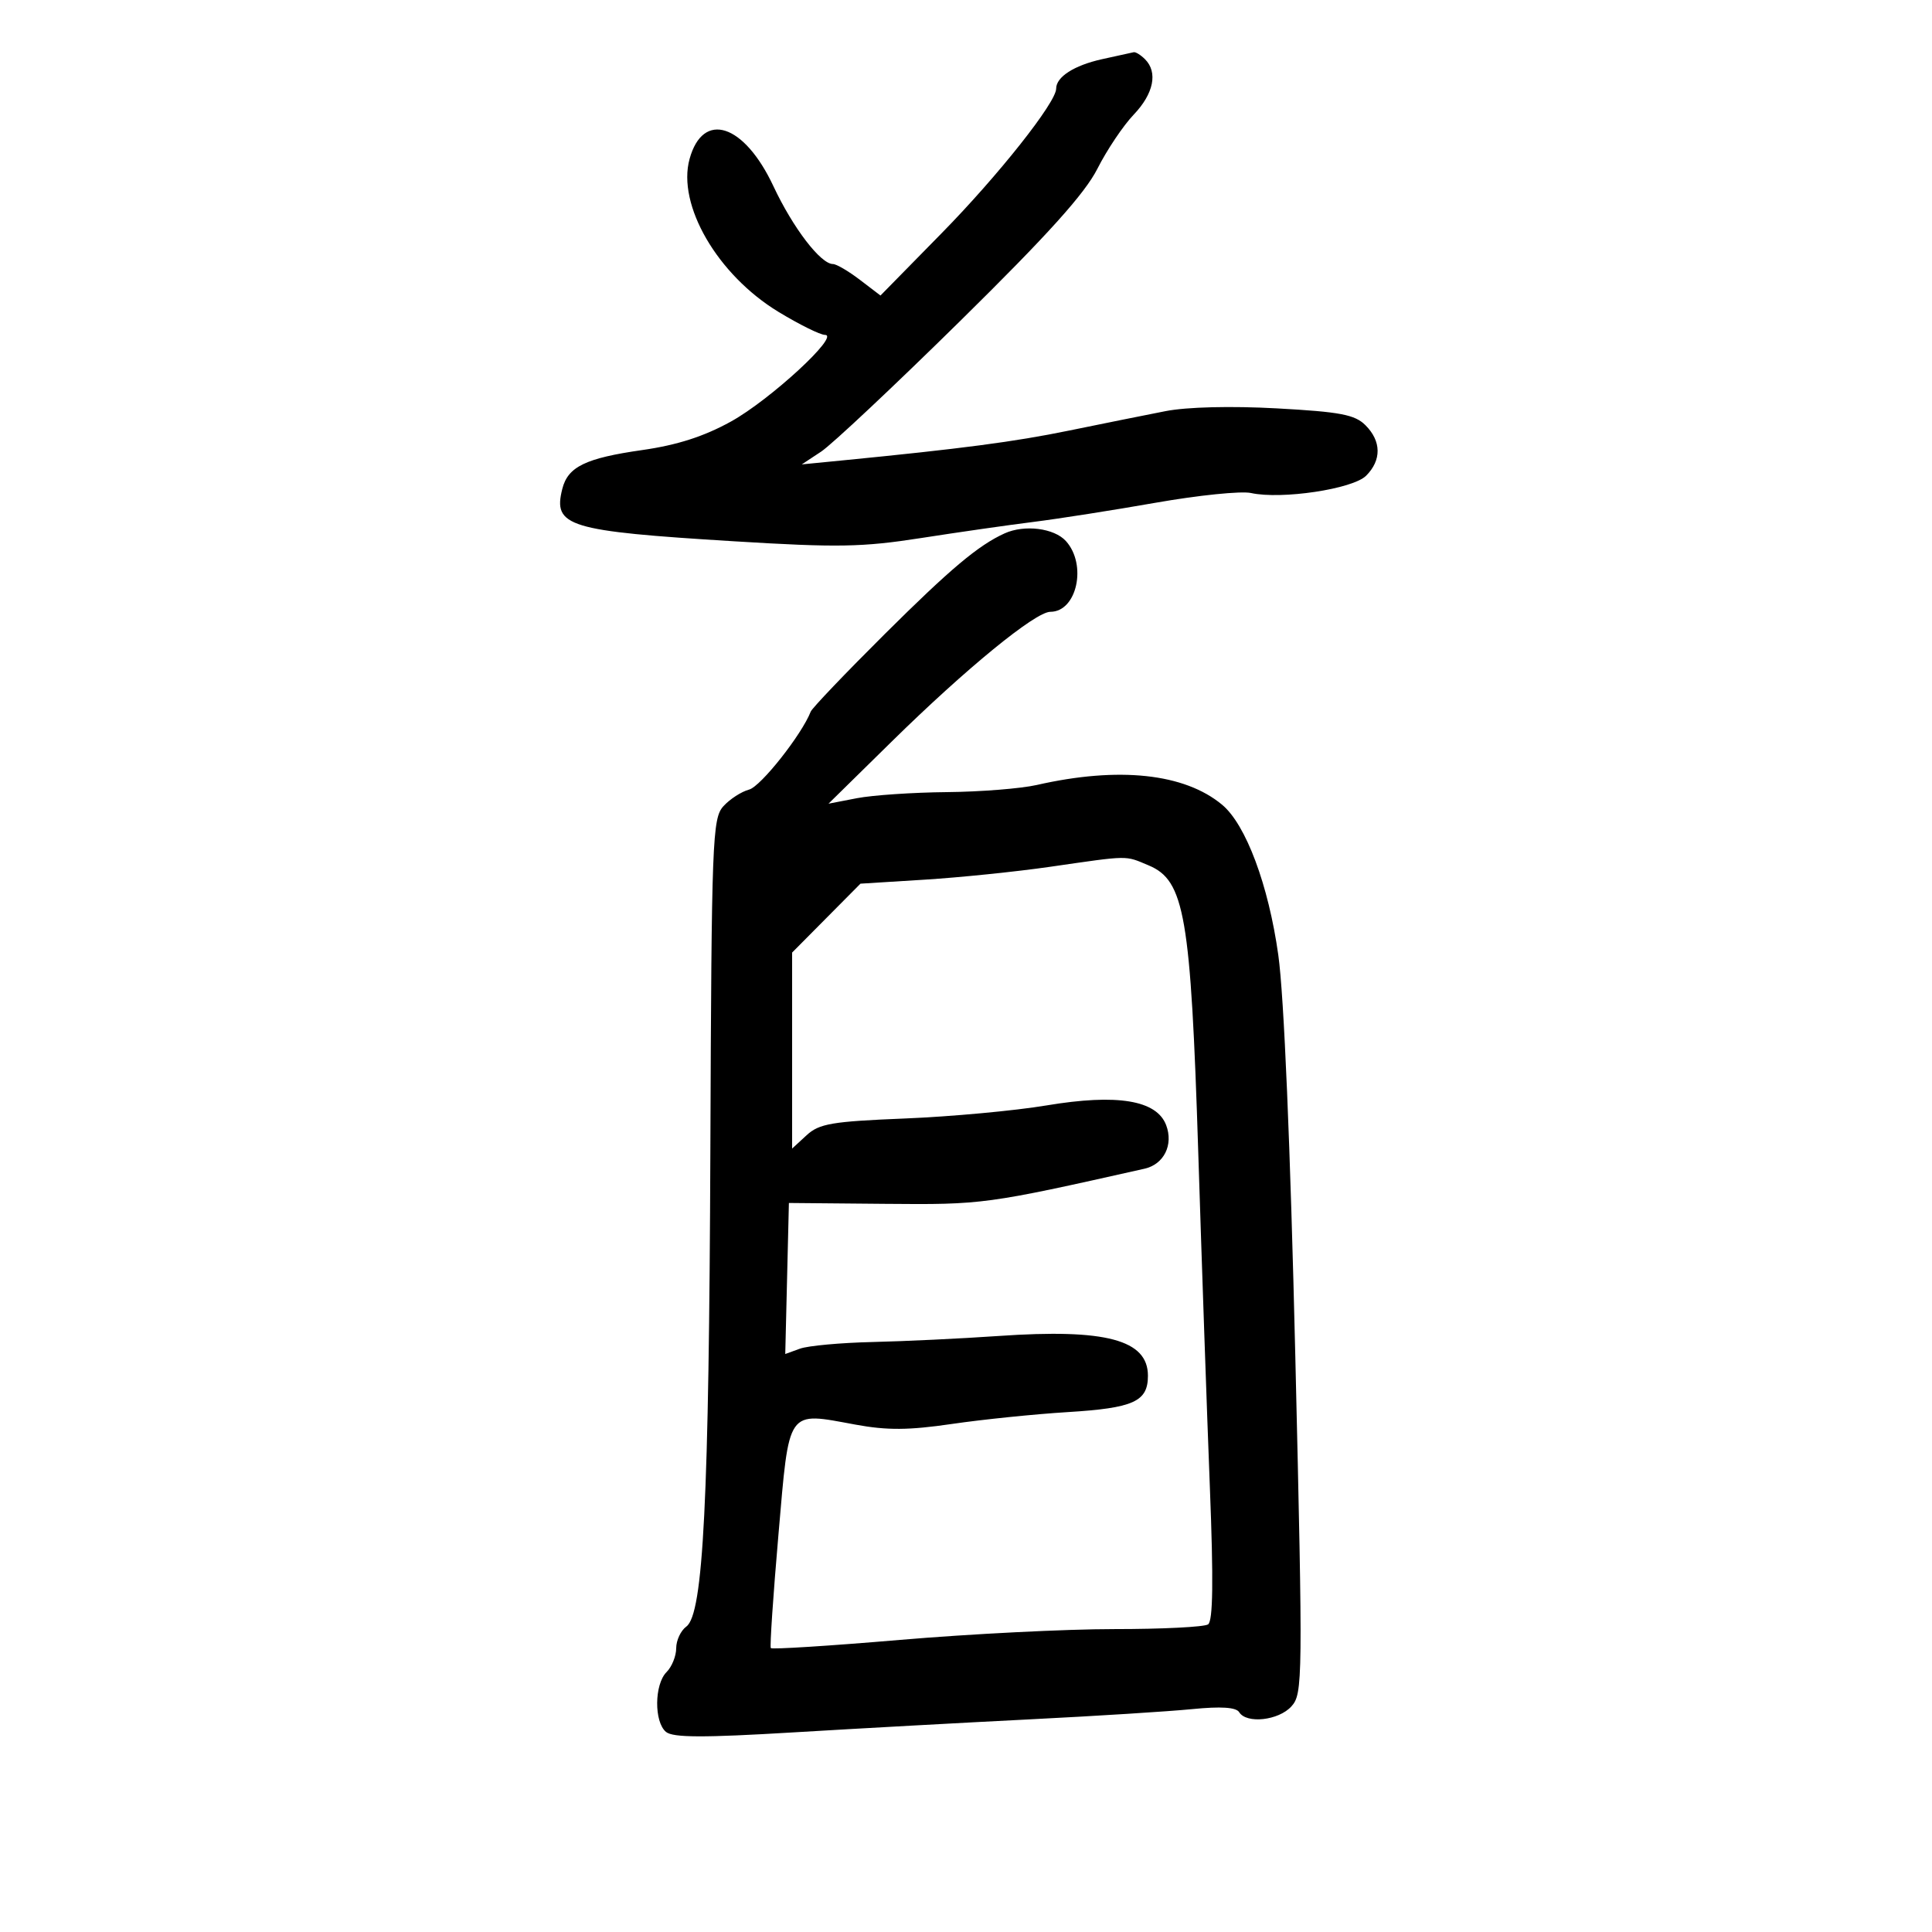 <svg xmlns="http://www.w3.org/2000/svg" width="300" height="300" viewBox="0 0 300 300" version="1.1">
	<path d="M 171.088 9.198 C 166.776 10.160, 164 11.947, 164 13.763 C 164 15.907, 155.030 27.233, 146.235 36.194 L 136.720 45.889 133.516 43.444 C 131.753 42.100, 129.875 41, 129.343 41 C 127.428 41, 123.125 35.376, 120.096 28.913 C 115.547 19.207, 109.162 17.131, 107.078 24.679 C 105.105 31.826, 111.408 42.673, 120.878 48.426 C 124.114 50.392, 127.361 52, 128.093 52 C 130.532 52, 119.589 62.091, 113.500 65.457 C 109.311 67.773, 105.159 69.109, 99.745 69.882 C 90.928 71.141, 88.187 72.469, 87.316 75.905 C 85.831 81.756, 88.156 82.466, 114 84.052 C 130.048 85.037, 133.892 84.970, 143 83.550 C 148.775 82.649, 156.650 81.519, 160.500 81.039 C 164.350 80.558, 172.899 79.217, 179.497 78.057 C 186.095 76.898, 192.733 76.222, 194.247 76.554 C 198.994 77.597, 210.065 75.935, 212.130 73.870 C 214.545 71.455, 214.507 68.507, 212.030 66.030 C 210.383 64.383, 208.127 63.954, 198.280 63.413 C 191.167 63.023, 184.321 63.191, 181 63.838 C 177.975 64.428, 171.225 65.787, 166 66.859 C 157.479 68.607, 149.380 69.671, 130.500 71.523 L 124.500 72.111 127.500 70.131 C 129.150 69.043, 138.876 59.905, 149.113 49.826 C 162.694 36.454, 168.451 30.065, 170.409 26.193 C 171.884 23.274, 174.421 19.495, 176.046 17.795 C 179.144 14.553, 179.824 11.224, 177.800 9.200 C 177.140 8.540, 176.352 8.048, 176.050 8.107 C 175.748 8.166, 173.514 8.657, 171.088 9.198 M 156 82.820 C 151.929 84.665, 147.568 88.328, 137.389 98.450 C 131.279 104.528, 126.104 109.950, 125.889 110.500 C 124.499 114.069, 118.133 122.126, 116.324 122.604 C 115.127 122.921, 113.327 124.087, 112.324 125.195 C 110.614 127.083, 110.488 130.418, 110.306 178.355 C 110.099 233.038, 109.213 250.640, 106.571 252.572 C 105.707 253.204, 105 254.716, 105 255.932 C 105 257.148, 104.325 258.818, 103.500 259.643 C 101.602 261.541, 101.549 267.381, 103.416 268.931 C 104.495 269.826, 109.206 269.843, 123.166 269.005 C 133.250 268.399, 149.825 267.486, 160 266.975 C 170.175 266.465, 181.474 265.752, 185.110 265.392 C 189.600 264.947, 191.944 265.100, 192.419 265.868 C 193.559 267.713, 198.547 267.159, 200.530 264.967 C 202.300 263.011, 202.322 260.963, 201.136 210.634 C 200.363 177.845, 199.377 154.587, 198.493 148.290 C 196.967 137.415, 193.462 128.038, 189.774 124.964 C 183.925 120.087, 173.716 118.997, 161 121.889 C 158.525 122.452, 152.225 122.952, 147 123 C 141.775 123.048, 135.508 123.472, 133.074 123.941 L 128.649 124.796 138.466 115.148 C 150.009 103.803, 160.773 95, 163.101 95 C 167.222 95, 168.828 87.678, 165.512 84.013 C 163.693 82.003, 159.080 81.425, 156 82.820 M 163 134.604 C 157.775 135.358, 149.025 136.254, 143.556 136.595 L 133.612 137.216 128.306 142.564 L 123 147.913 123 163.131 L 123 178.349 125.250 176.278 C 127.210 174.474, 129.177 174.139, 140.500 173.679 C 147.650 173.390, 157.550 172.476, 162.500 171.650 C 173.480 169.818, 179.603 170.824, 181.077 174.704 C 182.240 177.763, 180.736 180.798, 177.721 181.476 C 153.163 186.997, 152.624 187.070, 137.500 186.933 L 122.500 186.798 122.217 198.524 L 121.934 210.250 124.217 209.421 C 125.473 208.965, 130.550 208.500, 135.500 208.387 C 140.450 208.273, 149.257 207.852, 155.070 207.450 C 171.708 206.299, 178.250 208.042, 178.250 213.624 C 178.250 217.638, 176.028 218.643, 165.761 219.272 C 160.667 219.585, 152.600 220.411, 147.834 221.108 C 141.095 222.094, 137.758 222.118, 132.834 221.213 C 122.083 219.238, 122.587 218.518, 120.874 238.320 C 120.056 247.769, 119.524 255.686, 119.690 255.913 C 119.856 256.140, 128.882 255.568, 139.746 254.642 C 150.611 253.716, 165.575 252.961, 173 252.964 C 180.425 252.967, 186.989 252.639, 187.587 252.235 C 188.355 251.716, 188.438 245.481, 187.870 231 C 187.427 219.725, 186.615 196.325, 186.066 179 C 184.899 142.205, 183.950 136.713, 178.358 134.376 C 174.608 132.809, 175.540 132.796, 163 134.604" stroke="none" fill="black" fill-rule="evenodd"/>
</svg>